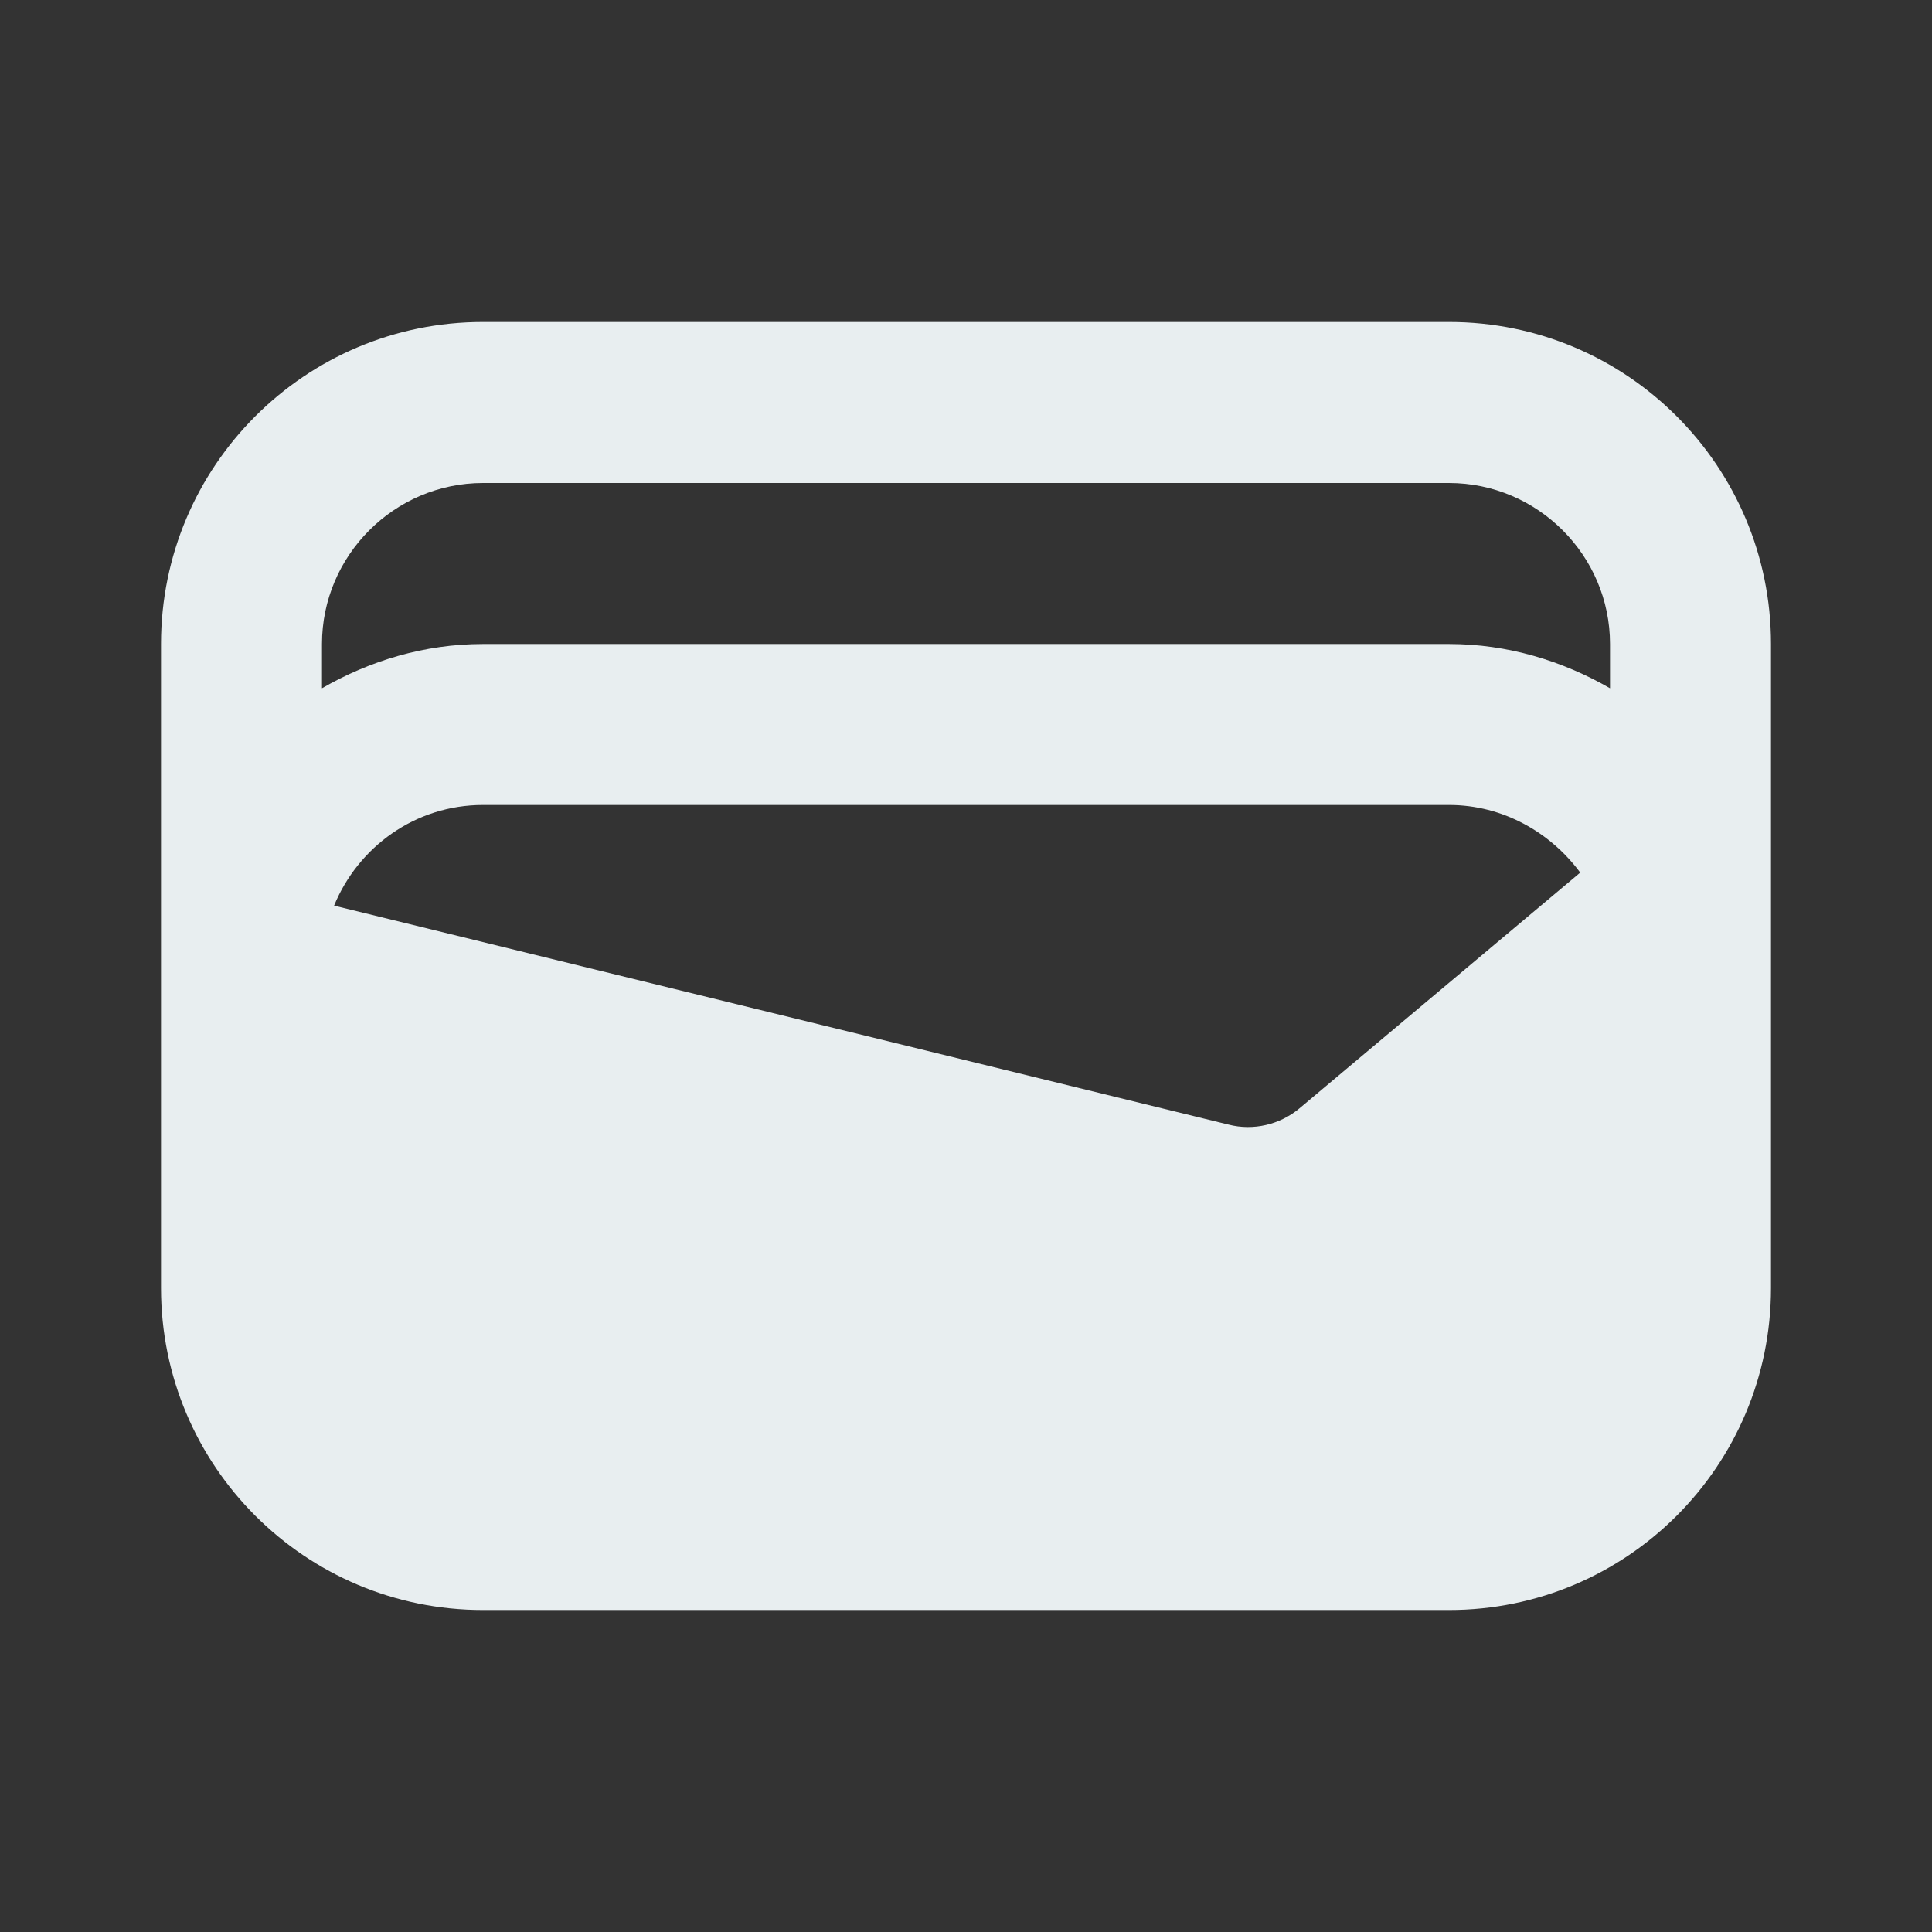 <svg width="50" height="50" viewBox="0 0 50 50" fill="none" xmlns="http://www.w3.org/2000/svg">
  <rect x="0" y="0" width="50" height="50" fill="#333333" stroke="none"/>
  <path
    d="M37.5 8.333H12.5C7.896 8.333 4.167 12.062 4.167 16.667V33.333C4.167 37.938 7.896 41.667 12.5 41.667H37.5C42.104 41.667 45.833 37.938 45.833 33.333V16.667C45.833 12.062 42.104 8.333 37.5 8.333ZM33.625 28.688C33.125 29.104 32.438 29.271 31.792 29.104L8.646 23.438C9.271 21.917 10.75 20.833 12.5 20.833H37.5C38.896 20.833 40.125 21.542 40.896 22.583L33.625 28.688ZM12.5 12.5H37.5C39.792 12.5 41.667 14.375 41.667 16.667V17.812C40.438 17.104 39.021 16.667 37.5 16.667H12.5C10.979 16.667 9.562 17.104 8.333 17.812V16.667C8.333 14.375 10.208 12.5 12.5 12.5Z"
    fill="#E8EEF0" />
</svg>